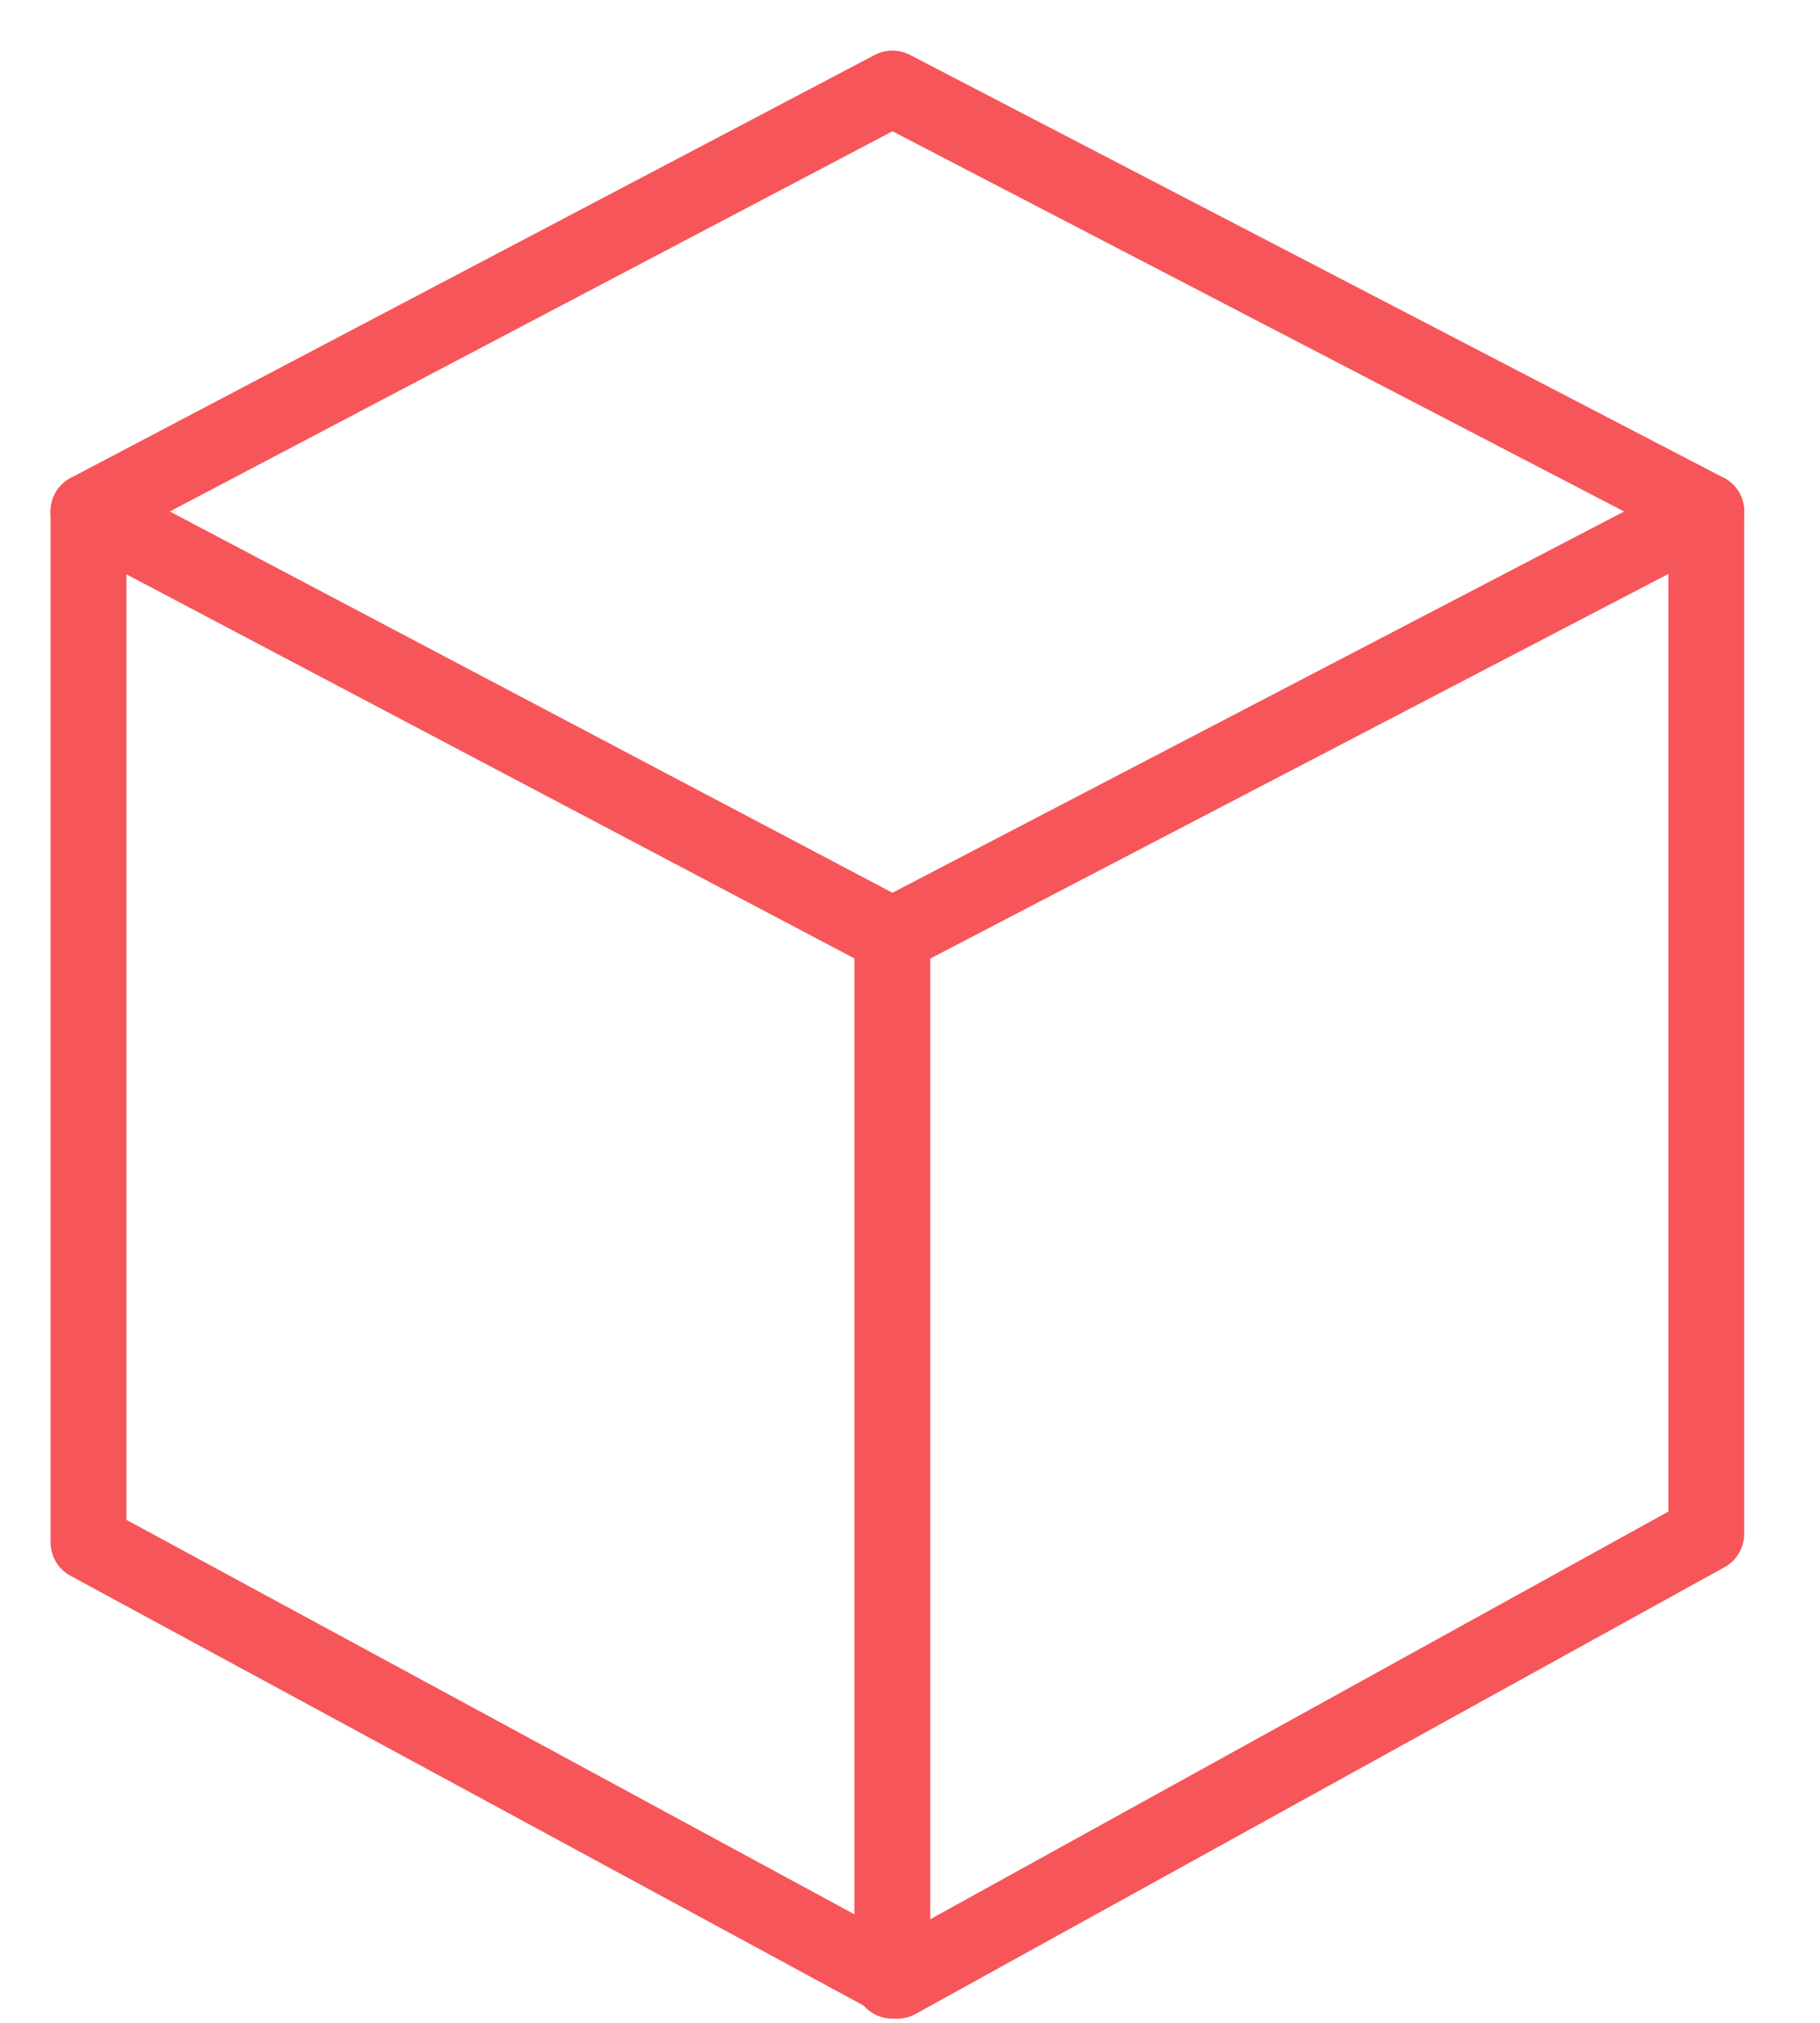 <svg xmlns="http://www.w3.org/2000/svg" width="36" height="40" viewBox="0 0 36 40">
    <g fill="none" fill-rule="evenodd" stroke="#F65659" stroke-linecap="round" stroke-linejoin="round" stroke-width="1.5">
        <path d="M1.75 10.113L17.652 1.75l16.098 8.363v20.22l-16 8.834-16-8.667z"/>
        <path d="M1.75 10.113l15.9 8.387v20.667M17.651 18.5l16.1-8.387"/>
    </g>
</svg>

